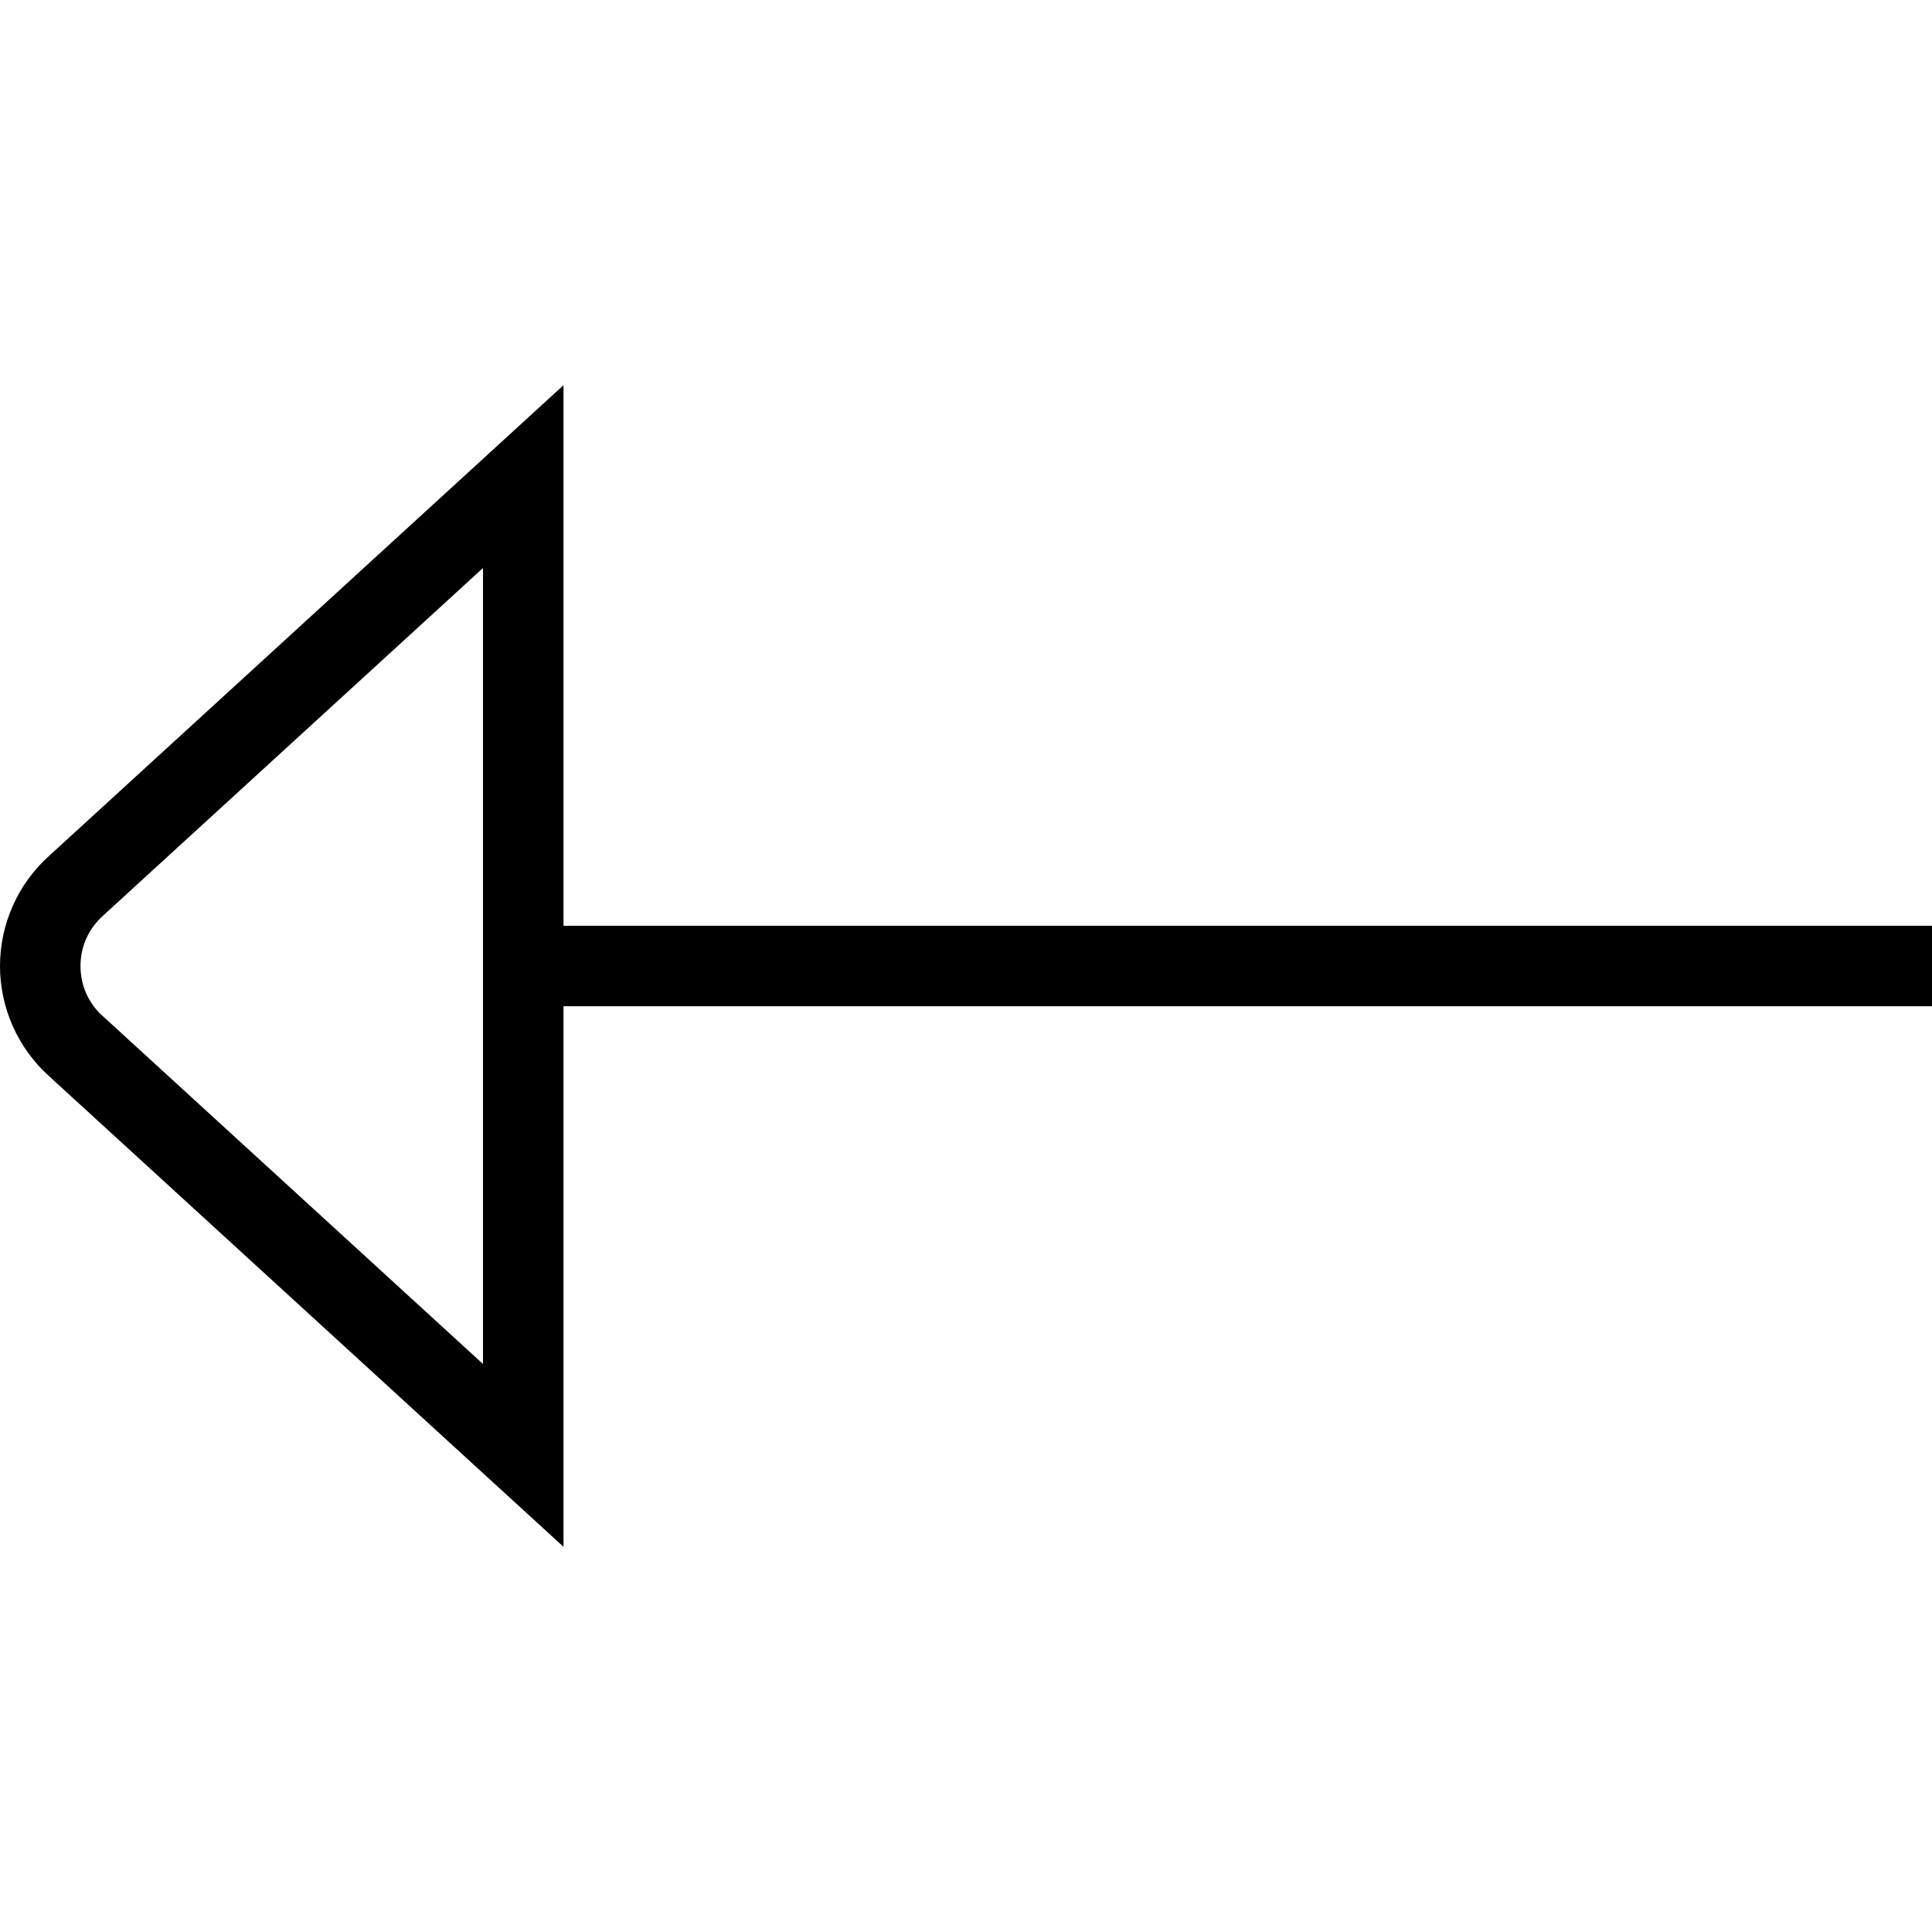 <?xml version="1.0" encoding="UTF-8"?>
<svg xmlns="http://www.w3.org/2000/svg" id="Layer_1" data-name="Layer 1" viewBox="0 0 24 24" width="512" height="512"><path d="M24,11.5H7V4.785L.61,10.632c-.388,.348-.61,.847-.61,1.368s.222,1.019,.608,1.367l6.392,5.848v-6.715H24v-1ZM6,16.944L1.282,12.627l-.004-.003c-.18-.161-.278-.383-.278-.624s.099-.463,.282-.627L6,7.056v9.889Z"/></svg>

